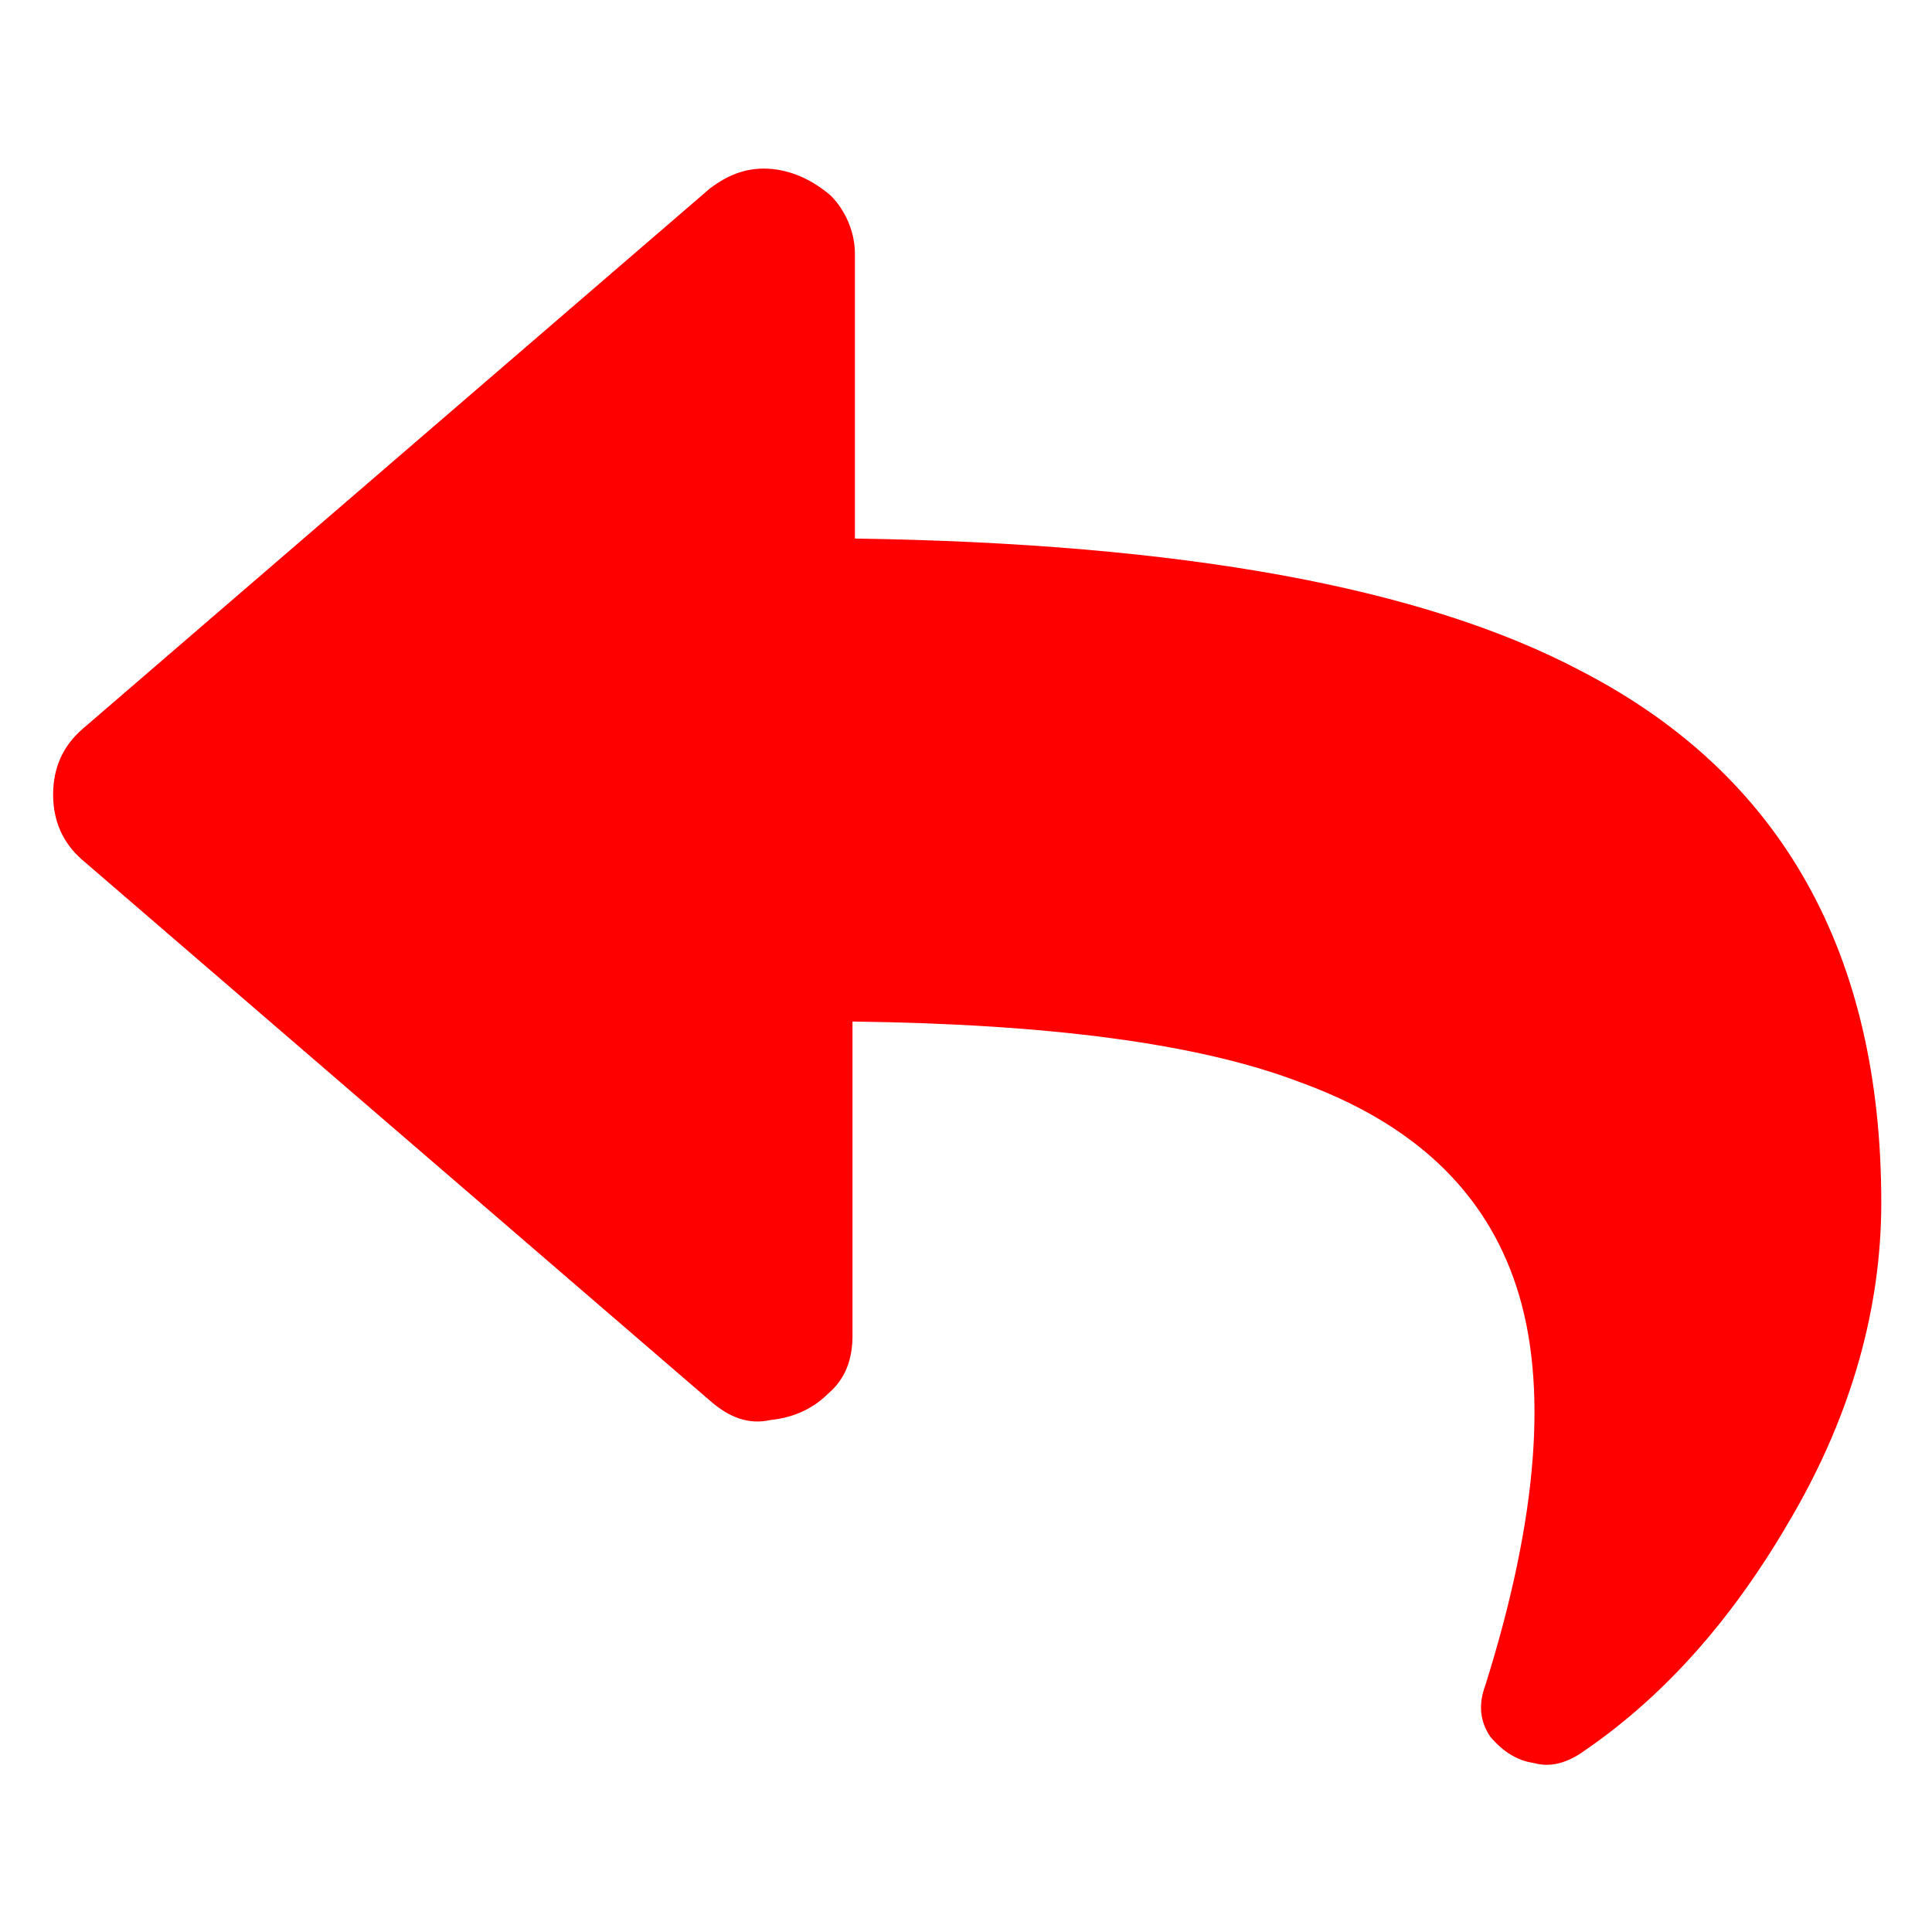 <?xml version="1.0" encoding="utf-8"?>
<!-- Generator: Adobe Illustrator 21.0.0, SVG Export Plug-In . SVG Version: 6.00 Build 0)  -->
<svg version="1.1" id="Capa_1" xmlns="http://www.w3.org/2000/svg" xmlns:xlink="http://www.w3.org/1999/xlink" x="0px" y="0px"
	 viewBox="0 0 80 80" style="enable-background:new 0 0 80 80;" xml:space="preserve">
<style type="text/css">
	.st0{fill:#FF0000;}
</style>
<path class="st0" d="M29.4,7.8C30.2,7.2,31,6.9,32,7c0.9,0.1,1.7,0.5,2.4,1.1c0.6,0.6,1,1.5,1,2.4v11.8c13.5,0.2,23.5,2,30.1,5.5
	c8.3,4.3,12.4,11.7,12.4,22c0,4.3-1.2,8.7-3.7,13c-2.3,4-5.1,7.3-8.6,9.7c-0.7,0.5-1.4,0.7-2.1,0.5c-0.7-0.1-1.3-0.5-1.8-1.1
	c-0.4-0.6-0.5-1.3-0.2-2.1c2.2-7,2.6-12.5,1.3-16.5s-4.3-6.8-9-8.5c-4.2-1.6-10.4-2.4-18.5-2.5v13c0,1-0.3,1.8-1,2.4
	c-0.6,0.6-1.4,1-2.4,1.1C31,59,30.2,58.7,29.4,58l-26-22.4c-0.8-0.7-1.2-1.6-1.2-2.7c0-1.1,0.4-2,1.2-2.7L29.4,7.8z"/>
</svg>

